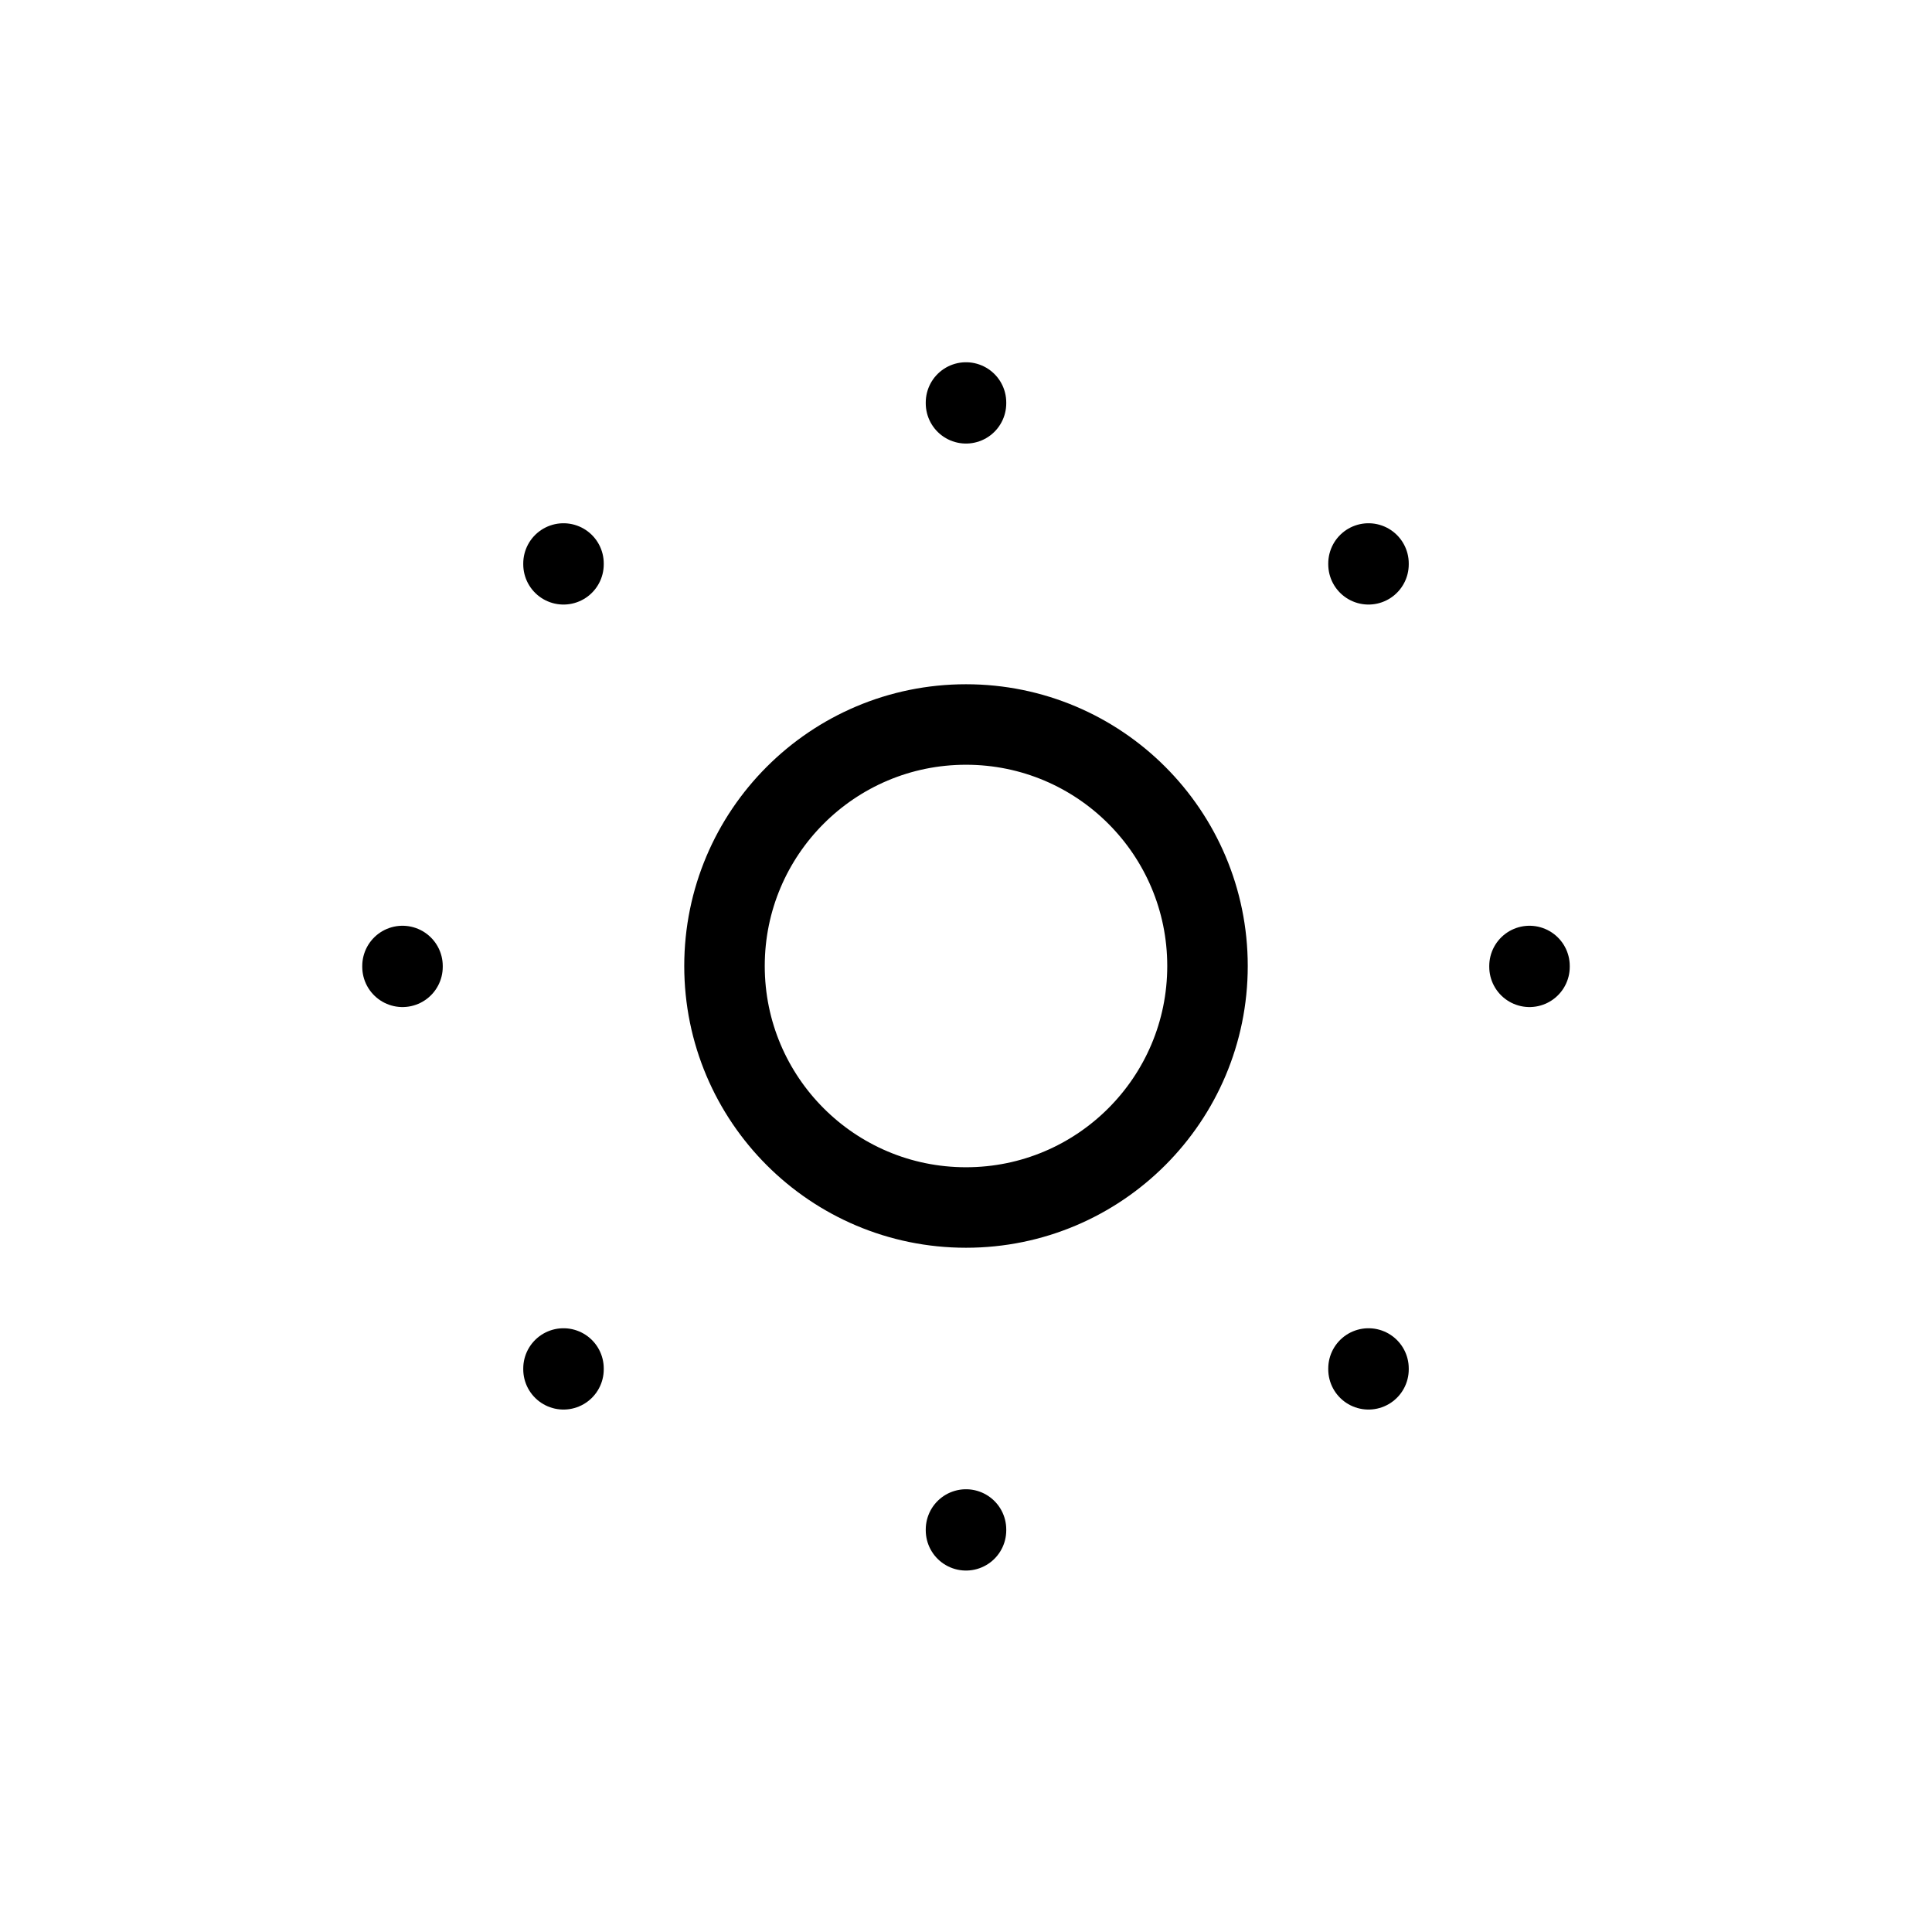 <svg xmlns="http://www.w3.org/2000/svg" class="icon icon-tabler icon-tabler-brightness-down" width="24" height="24" viewBox="0 0 24 24" stroke="currentColor" fill="none" stroke-linecap="round" stroke-linejoin="round">
  <path stroke="none" d="M0 0h24v24H0z" fill="none"/>
  <circle cx="12" cy="12" r="3" />
  <line x1="12" y1="5" x2="12" y2="5.01" />
  <line x1="17" y1="7" x2="17" y2="7.01" />
  <line x1="19" y1="12" x2="19" y2="12.01" />
  <line x1="17" y1="17" x2="17" y2="17.01" />
  <line x1="12" y1="19" x2="12" y2="19.01" />
  <line x1="7" y1="17" x2="7" y2="17.01" />
  <line x1="5" y1="12" x2="5" y2="12.01" />
  <line x1="7" y1="7" x2="7" y2="7.01" />
</svg>


